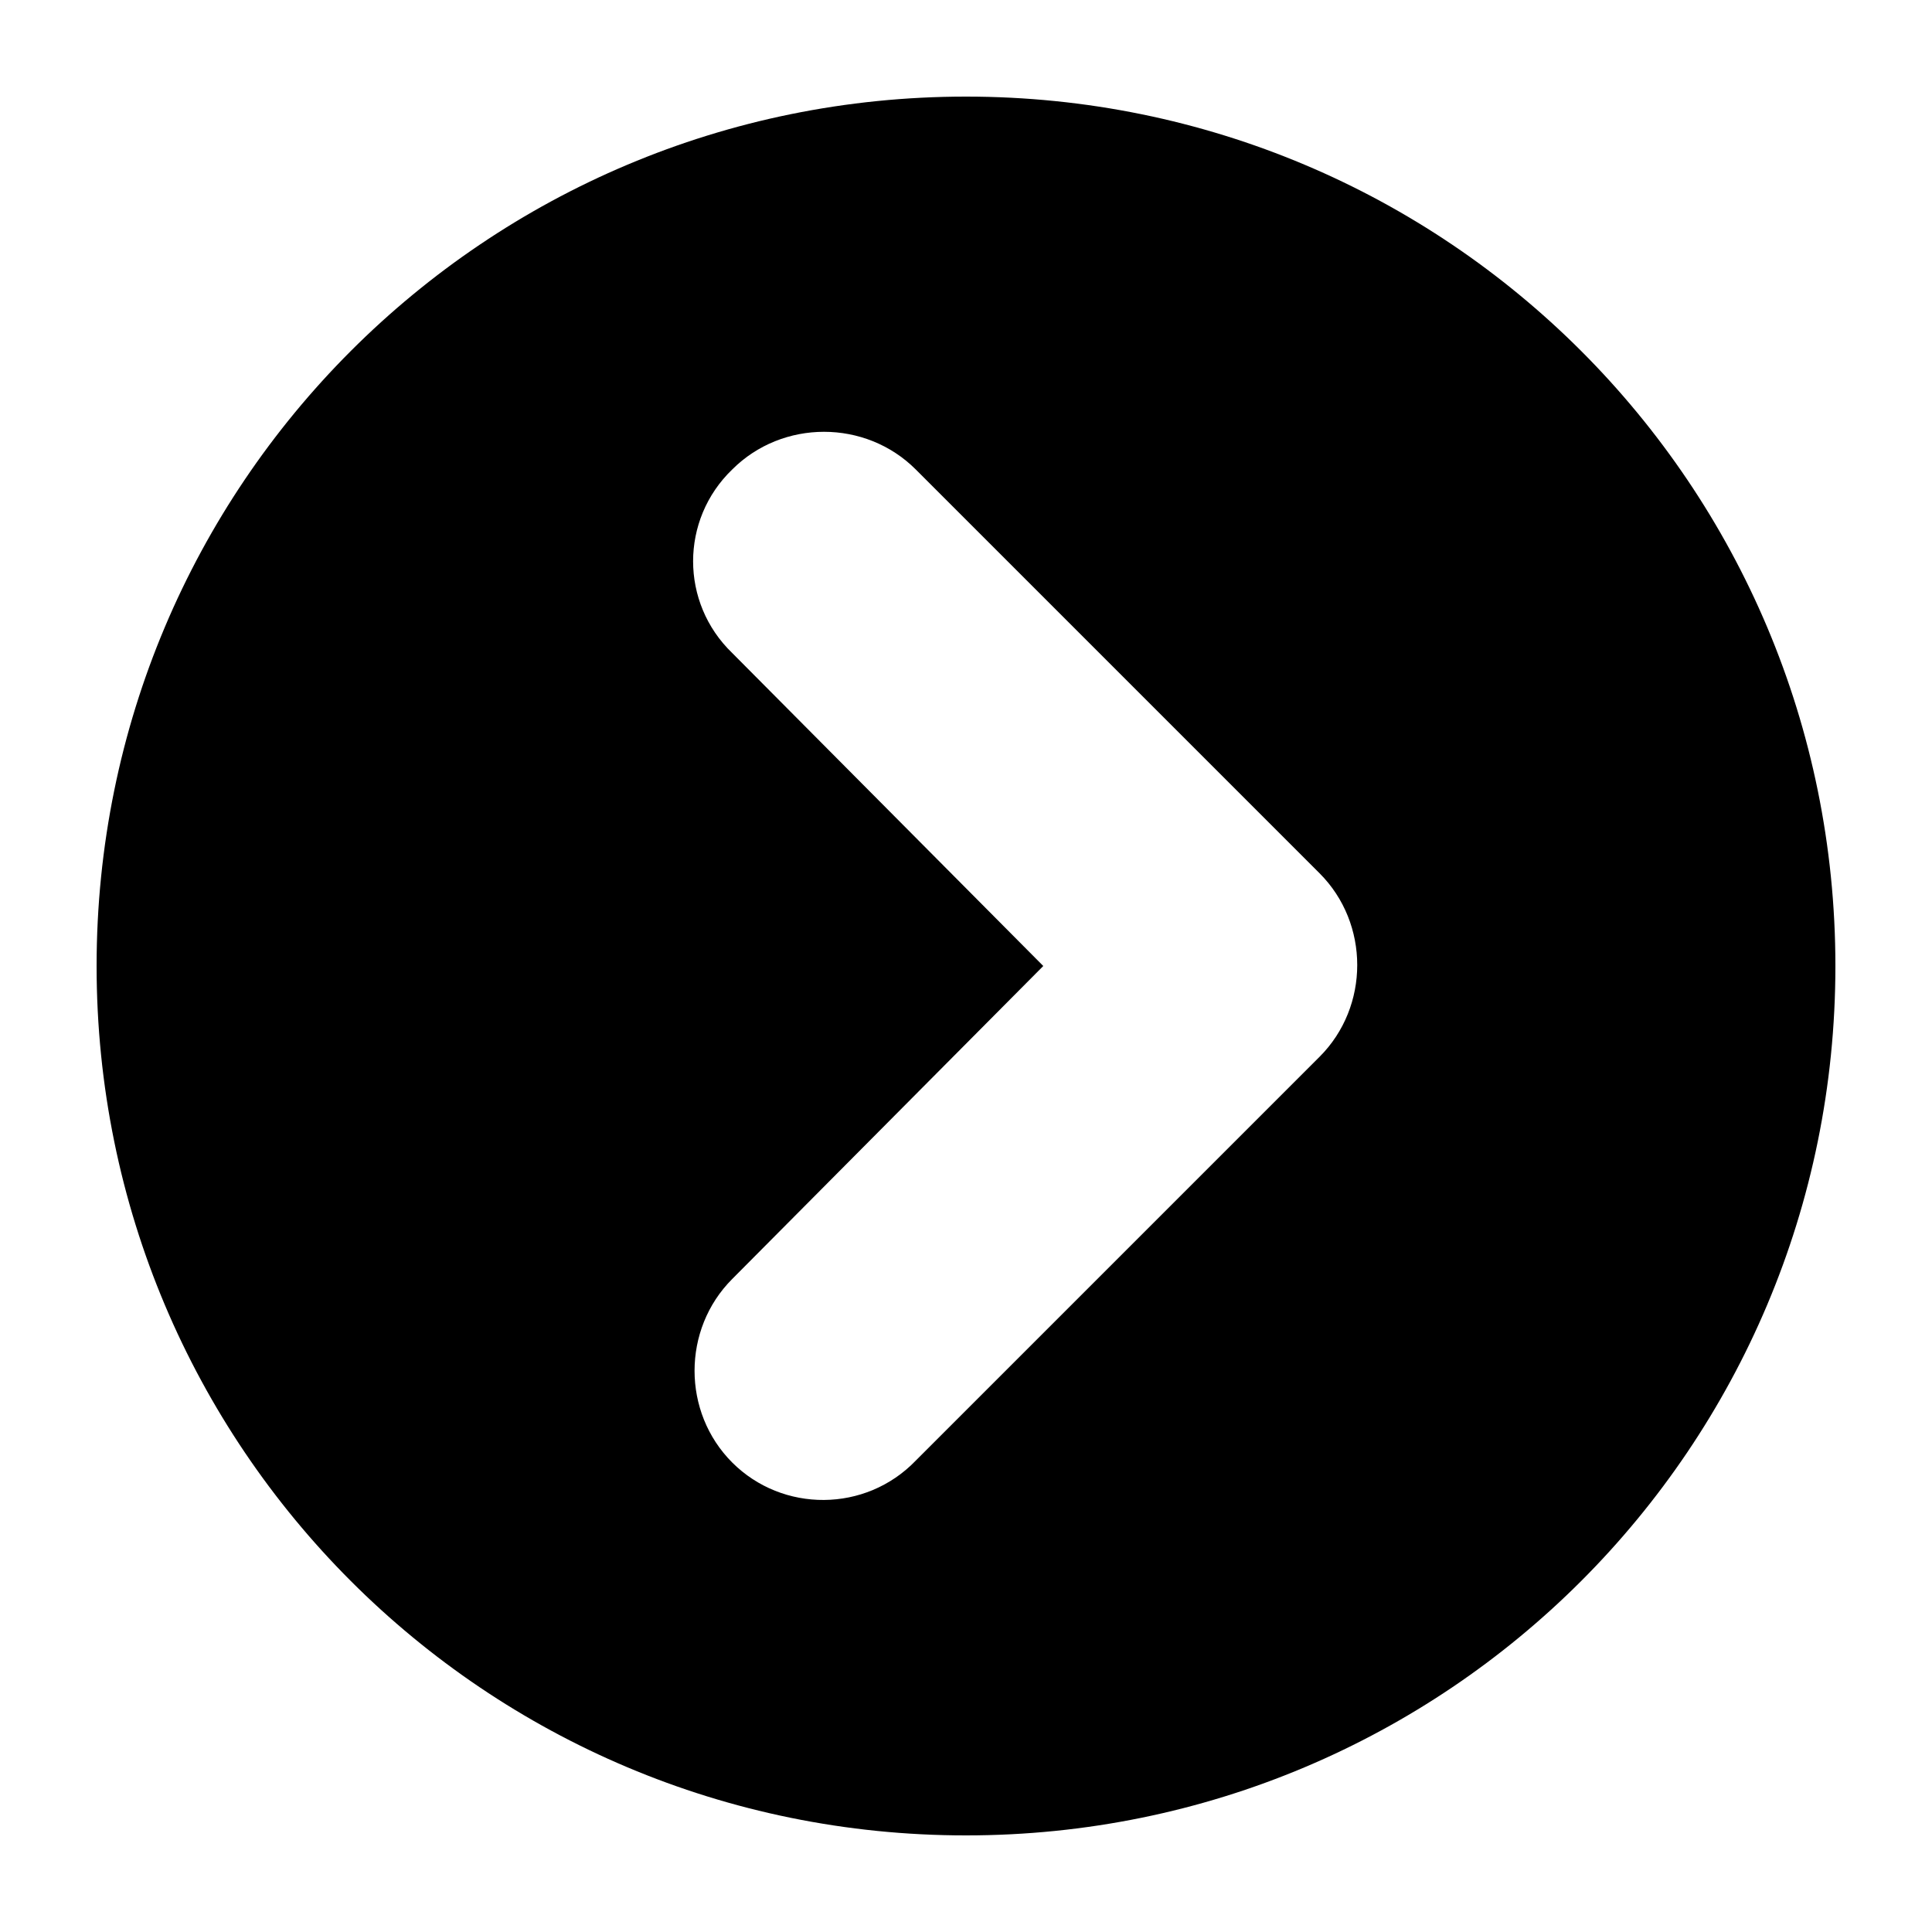 <svg xmlns="http://www.w3.org/2000/svg" viewBox="0 0 100 100"><path d="M95 50C95 25.1 74.9 5 50 5S5 25.1 5 50s20.1 45 45 45 45-20.1 45-45zM37.9 75.7c-2.6-2.6-2.6-6.9 0-9.5L54 50 37.9 33.8c-2.7-2.6-2.7-6.9 0-9.5 2.6-2.6 6.9-2.6 9.5 0l20.9 20.9c2.6 2.6 2.6 6.9 0 9.5L47.4 75.6c-2.6 2.7-6.9 2.7-9.5.1z"/></svg>